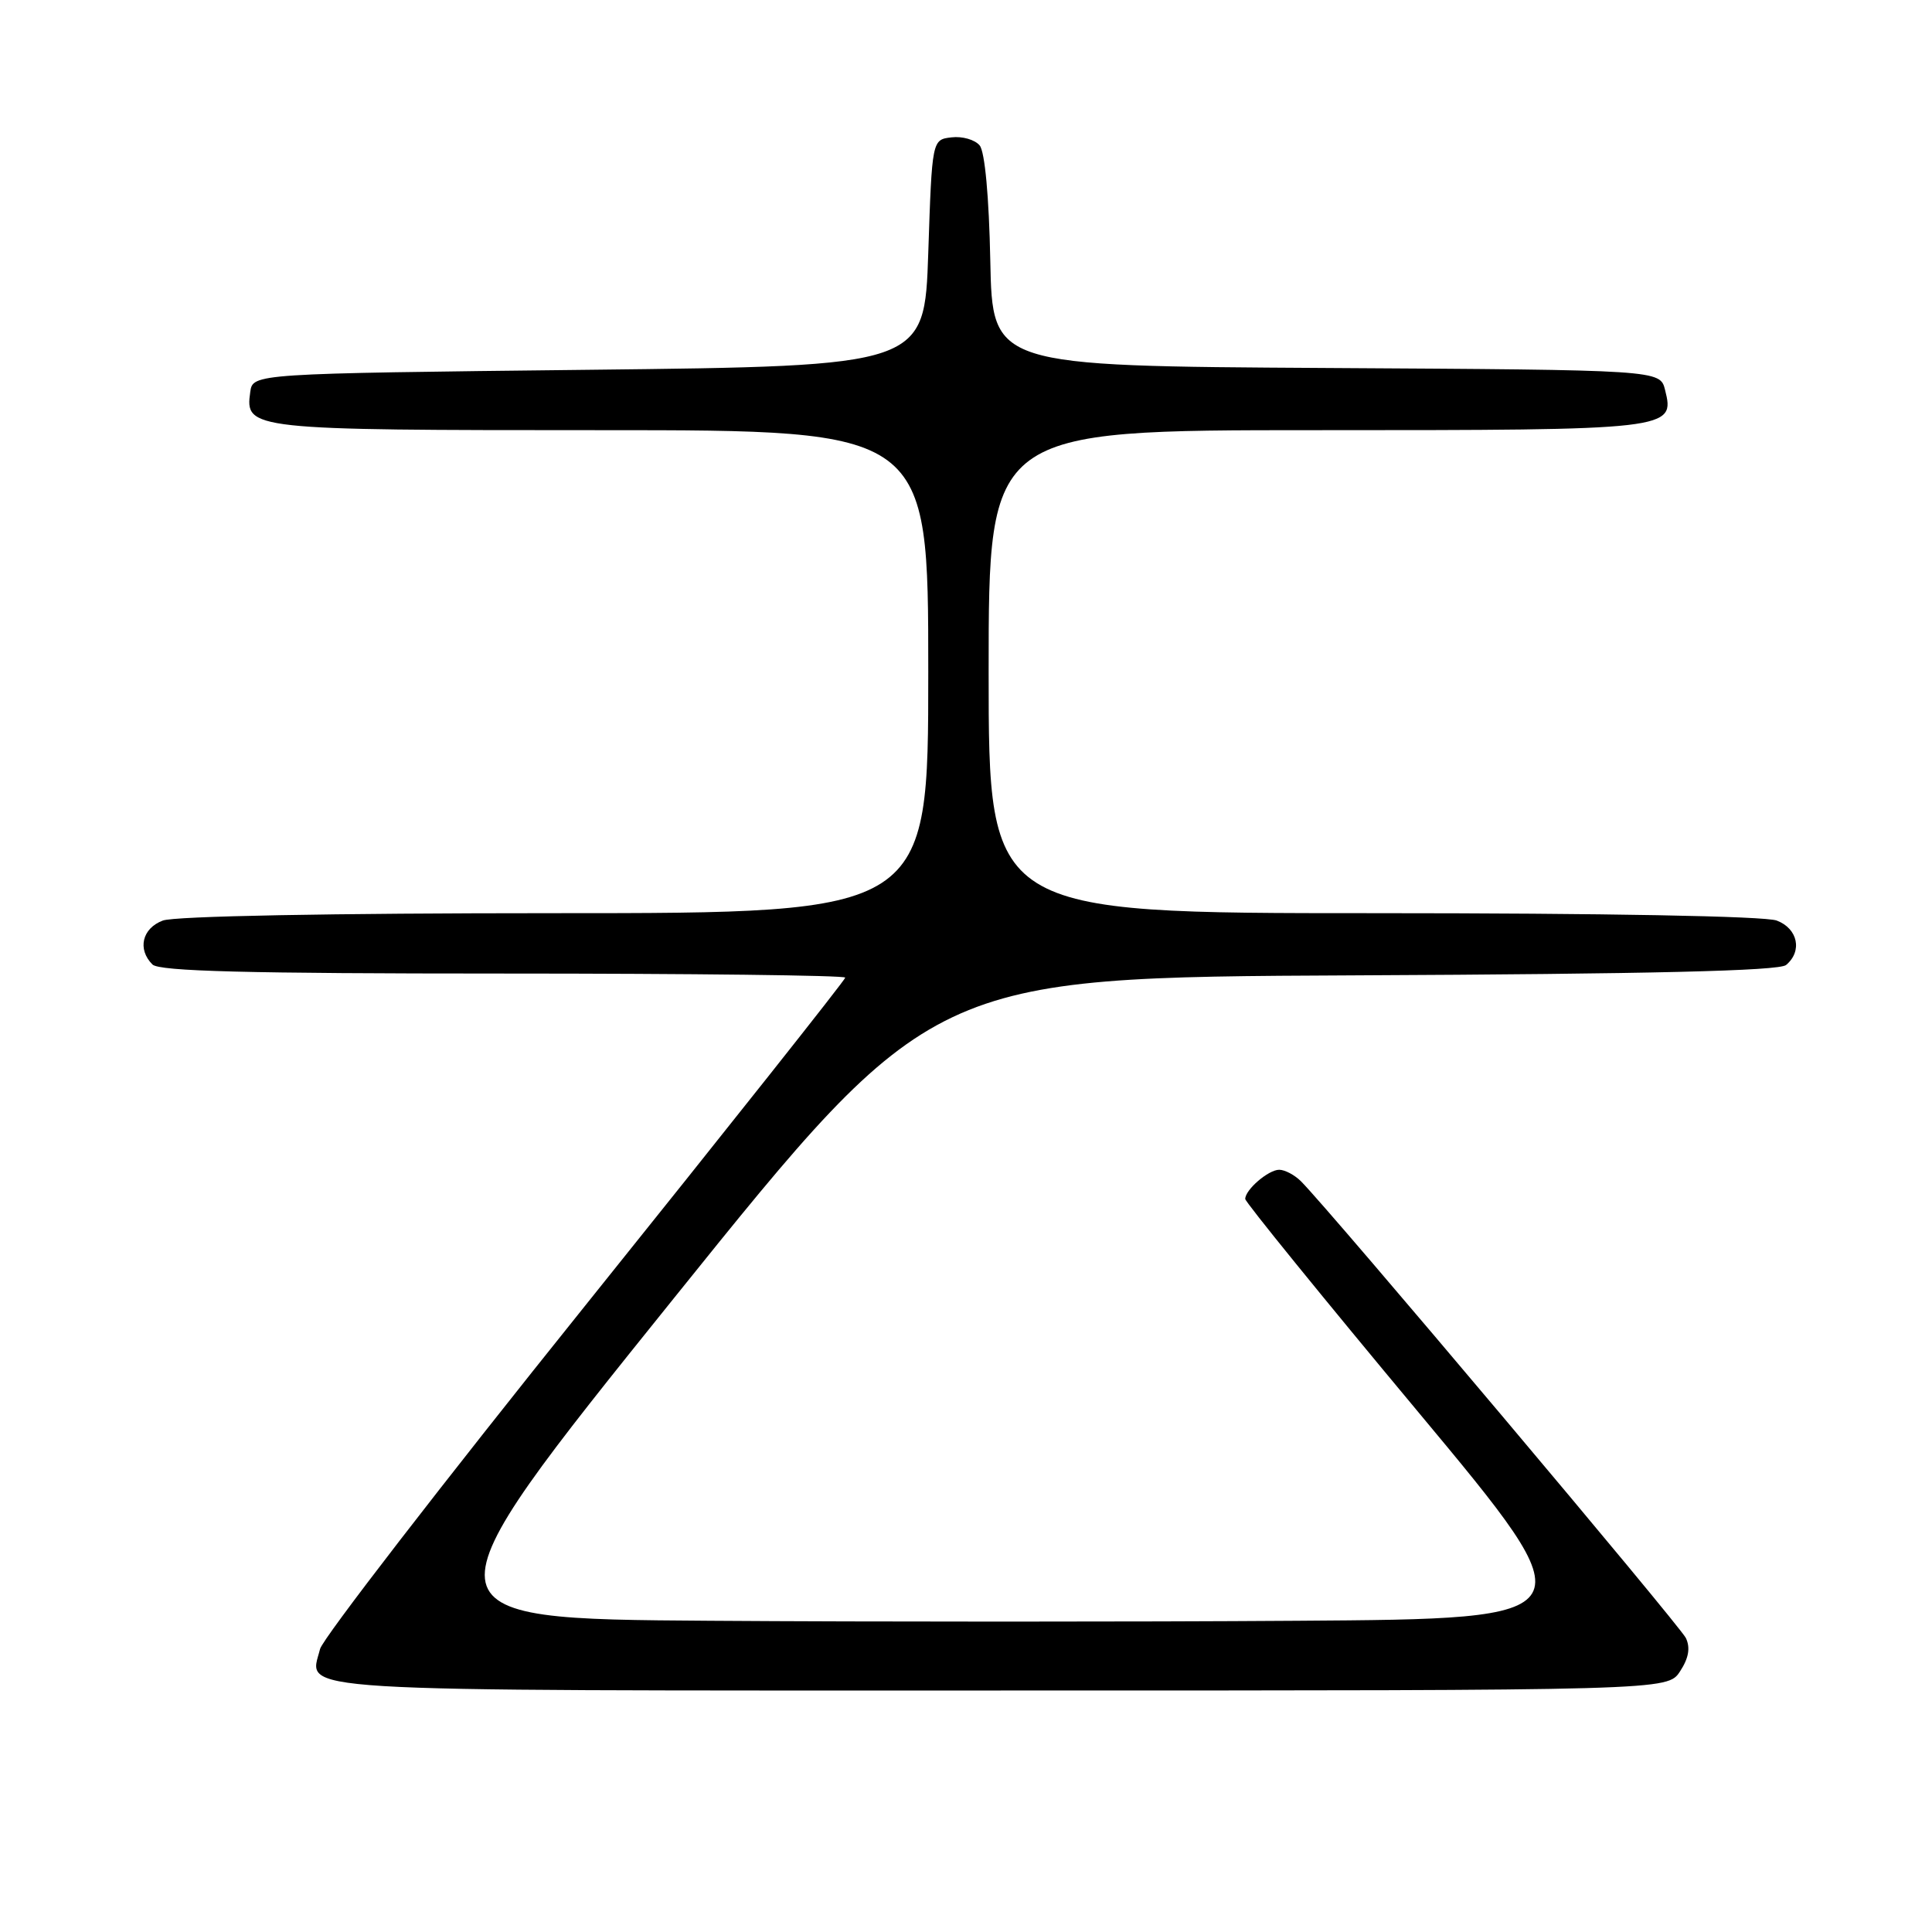 <?xml version="1.0" encoding="UTF-8" standalone="no"?>
<!DOCTYPE svg PUBLIC "-//W3C//DTD SVG 1.1//EN" "http://www.w3.org/Graphics/SVG/1.1/DTD/svg11.dtd" >
<svg xmlns="http://www.w3.org/2000/svg" xmlns:xlink="http://www.w3.org/1999/xlink" version="1.1" viewBox="0 0 256 256">
 <g >
 <path fill="currentColor"
d=" M 222.61 221.47 C 223.76 219.72 224.00 218.35 223.39 217.05 C 222.60 215.40 176.29 160.43 172.39 156.53 C 171.55 155.69 170.25 155.00 169.50 155.00 C 168.07 155.00 165.00 157.64 165.00 158.87 C 165.00 159.27 175.29 171.95 187.88 187.05 C 210.75 214.50 210.75 214.50 171.88 214.76 C 150.49 214.91 115.48 214.91 94.06 214.76 C 55.12 214.50 55.12 214.50 89.31 172.00 C 123.50 129.50 123.50 129.50 179.41 129.24 C 218.67 129.06 235.72 128.65 236.66 127.87 C 238.86 126.04 238.23 123.04 235.43 121.98 C 233.89 121.39 212.61 121.00 181.93 121.00 C 131.00 121.00 131.00 121.00 131.00 89.00 C 131.00 57.00 131.00 57.00 174.31 57.00 C 221.55 57.00 221.96 56.95 220.63 51.67 C 219.97 49.02 219.97 49.02 175.73 48.76 C 131.50 48.50 131.50 48.50 131.22 34.57 C 131.05 26.05 130.50 20.10 129.81 19.27 C 129.18 18.51 127.51 18.03 126.09 18.20 C 123.50 18.50 123.50 18.50 123.00 33.50 C 122.50 48.50 122.50 48.50 78.00 49.00 C 33.50 49.50 33.50 49.50 33.16 51.94 C 32.45 56.93 33.06 57.00 79.69 57.00 C 123.00 57.00 123.00 57.00 123.00 89.00 C 123.00 121.00 123.00 121.00 73.57 121.00 C 43.87 121.00 23.11 121.39 21.57 121.98 C 18.83 123.01 18.18 125.78 20.20 127.80 C 21.10 128.70 32.80 129.00 66.70 129.00 C 91.61 129.00 112.00 129.24 112.00 129.54 C 112.00 129.84 96.48 149.41 77.52 173.03 C 58.56 196.65 42.76 217.11 42.41 218.50 C 40.96 224.28 36.30 224.00 132.60 224.00 C 220.95 224.00 220.95 224.00 222.61 221.47 Z "/>
</g>
</svg>